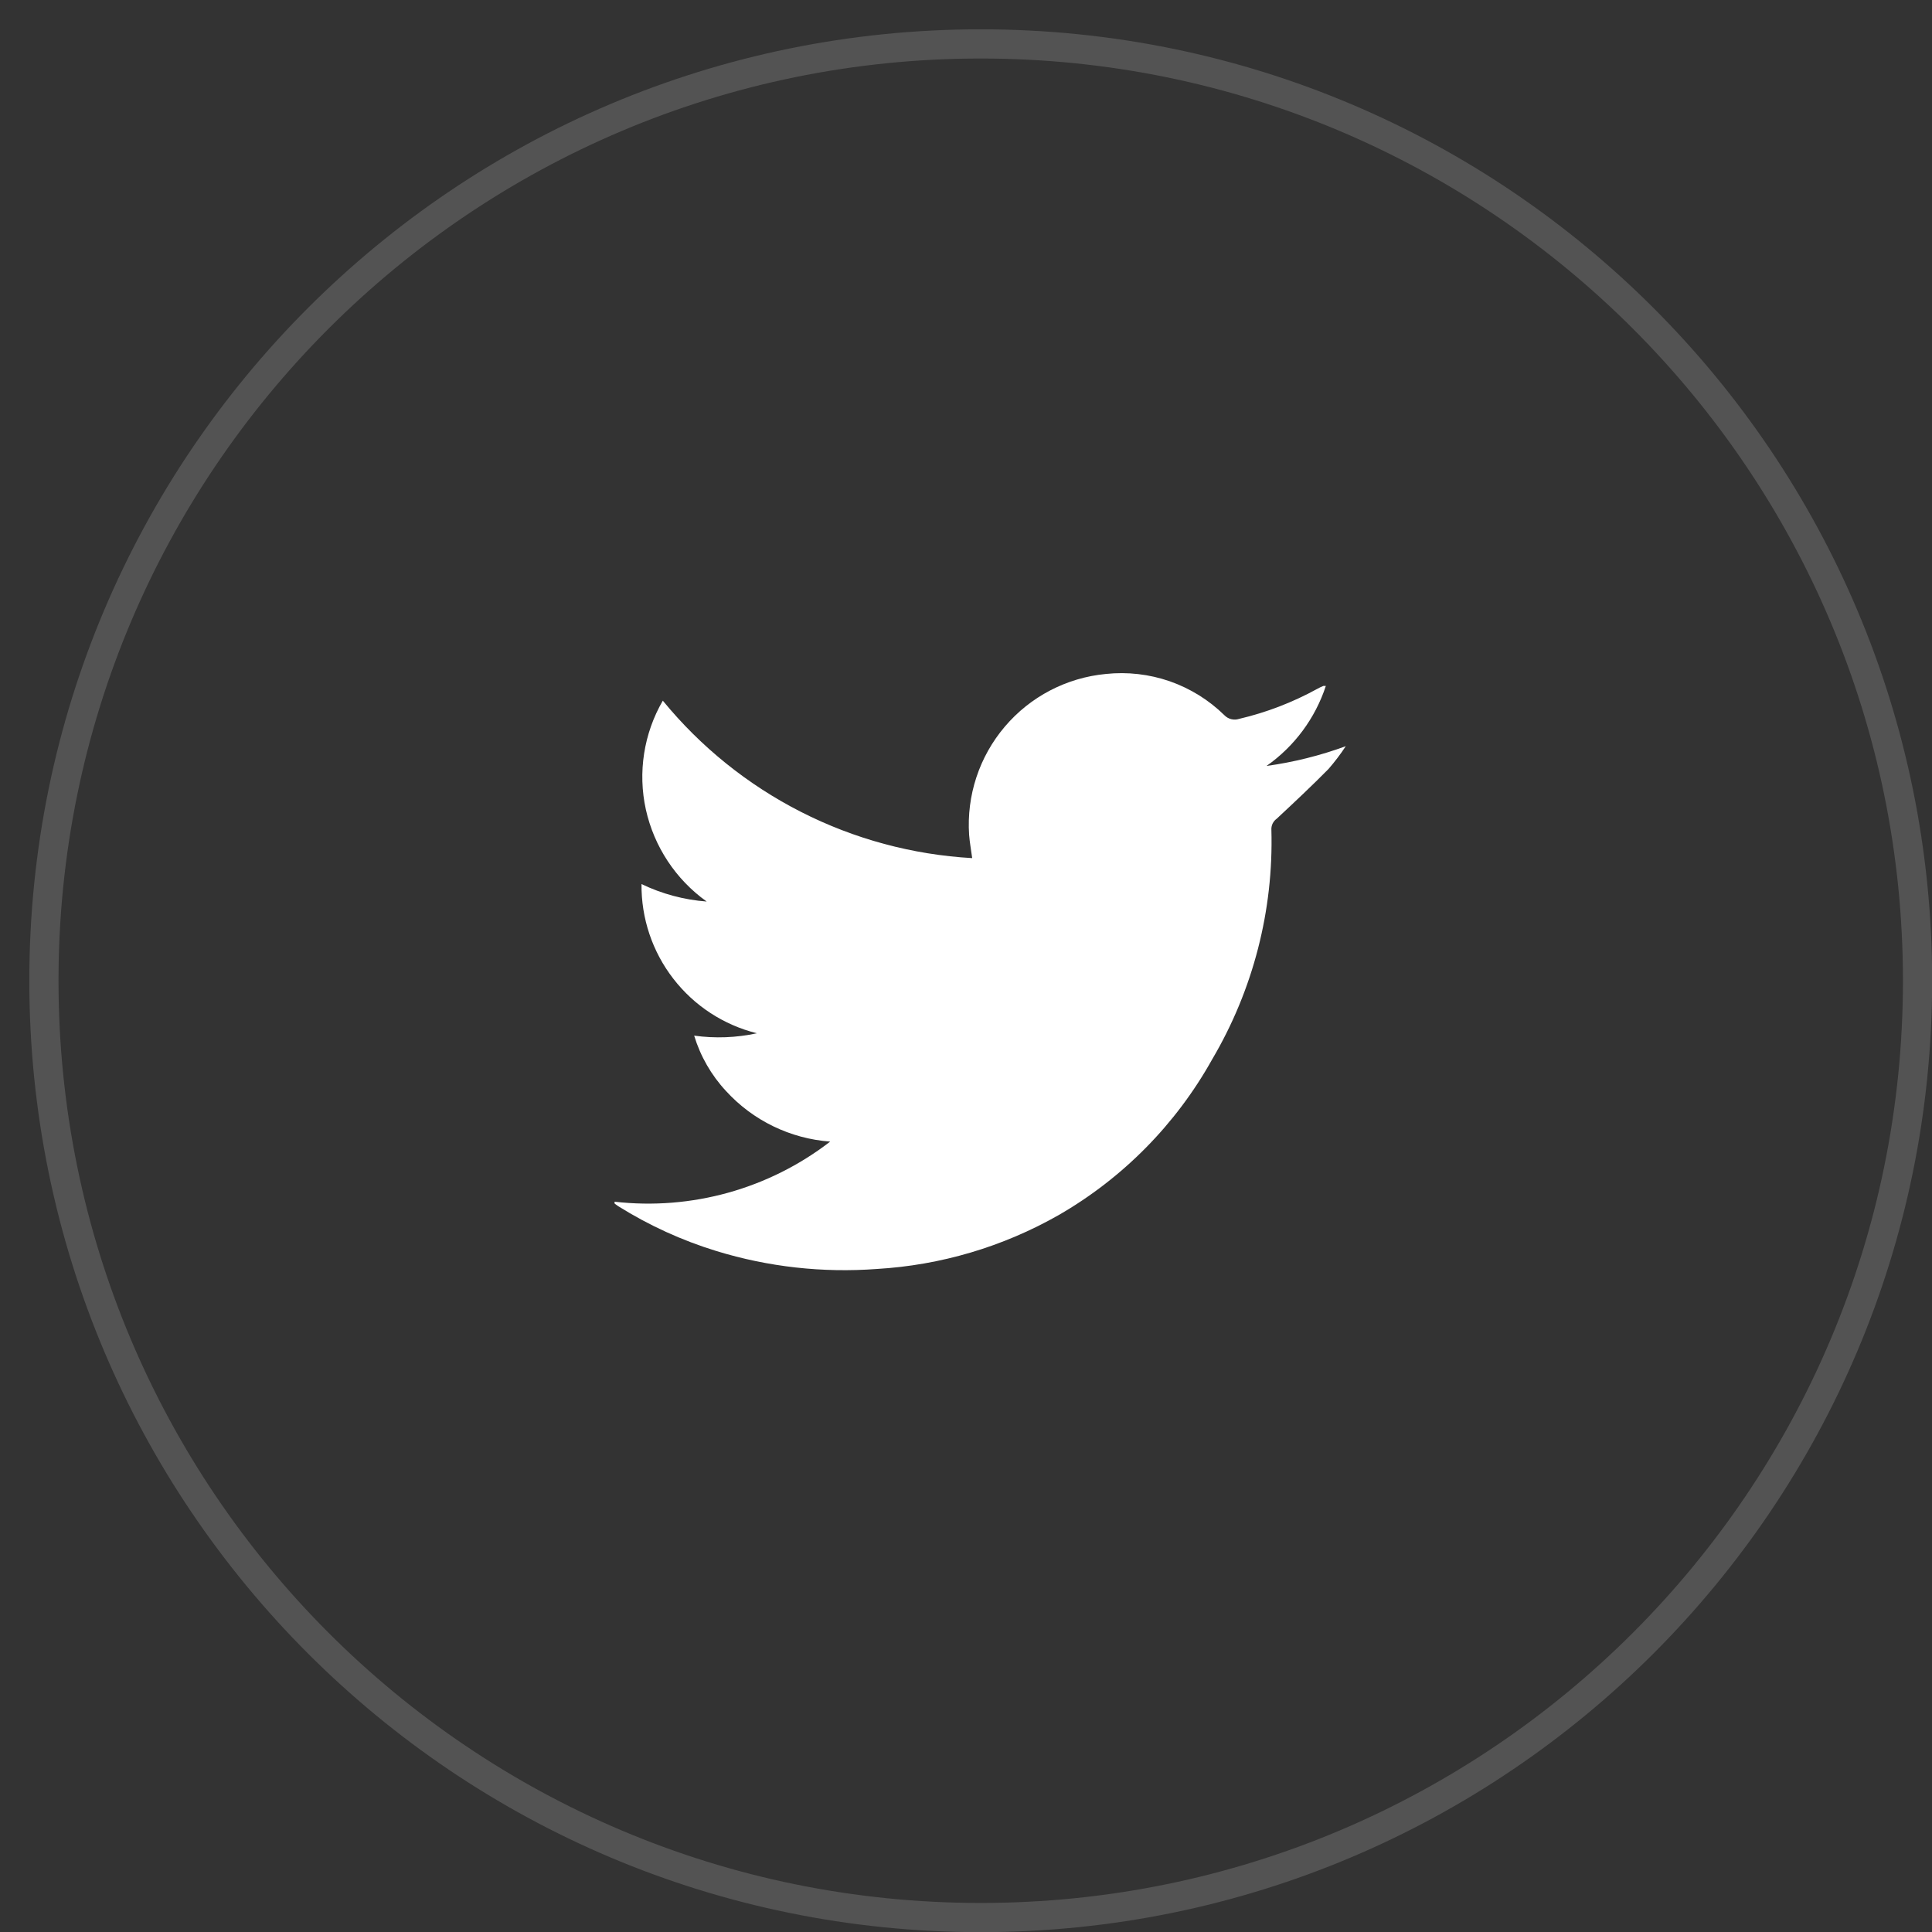 <svg width="44" height="44" viewBox="0 0 44 44" fill="none" xmlns="http://www.w3.org/2000/svg">
<rect x="0" y="0" width="44" height="44" fill="#333333" stroke="none"/>
<path d="M22.335 43.671C34.119 43.671 43.671 34.119 43.671 22.335C43.671 10.552 34.119 1 22.335 1C10.552 1 1 10.552 1 22.335C1 34.119 10.552 43.671 22.335 43.671Z" stroke="white" stroke-opacity="0.16" stroke-width="0.665"/>
<path d="M13.995 27.368C15.748 27.568 17.51 27.077 18.907 25.999C17.998 25.932 17.149 25.52 16.535 24.848C16.2 24.488 15.952 24.056 15.809 23.586C16.285 23.652 16.768 23.634 17.238 23.532C16.481 23.344 15.81 22.906 15.334 22.289C14.857 21.673 14.602 20.913 14.61 20.134C15.075 20.358 15.579 20.493 16.094 20.532C15.39 20.029 14.897 19.282 14.709 18.437C14.523 17.591 14.661 16.706 15.095 15.957C15.957 17.01 17.029 17.873 18.241 18.49C19.454 19.108 20.783 19.466 22.141 19.543C22.116 19.353 22.084 19.184 22.071 19.014C22.011 18.117 22.302 17.233 22.884 16.549C23.465 15.864 24.291 15.434 25.185 15.349C25.676 15.297 26.172 15.354 26.639 15.515C27.105 15.678 27.53 15.941 27.882 16.286C27.925 16.331 27.979 16.363 28.039 16.378C28.099 16.393 28.161 16.391 28.22 16.372C28.839 16.227 29.436 15.998 29.993 15.692C30.04 15.666 30.089 15.641 30.137 15.622H30.195C29.953 16.359 29.479 16.999 28.844 17.444C29.46 17.359 30.066 17.208 30.649 16.994C30.53 17.176 30.398 17.349 30.256 17.513C29.874 17.9 29.477 18.273 29.077 18.645C29.037 18.674 29.005 18.712 28.983 18.756C28.962 18.8 28.952 18.849 28.955 18.899C29.006 20.733 28.539 22.544 27.607 24.125C26.783 25.603 25.574 26.83 24.108 27.674C22.84 28.395 21.424 28.815 19.968 28.9C18.736 28.992 17.498 28.854 16.317 28.492C15.531 28.251 14.78 27.908 14.083 27.472C14.053 27.454 14.027 27.43 13.998 27.411L13.995 27.368Z" fill="white"/>
</svg>
